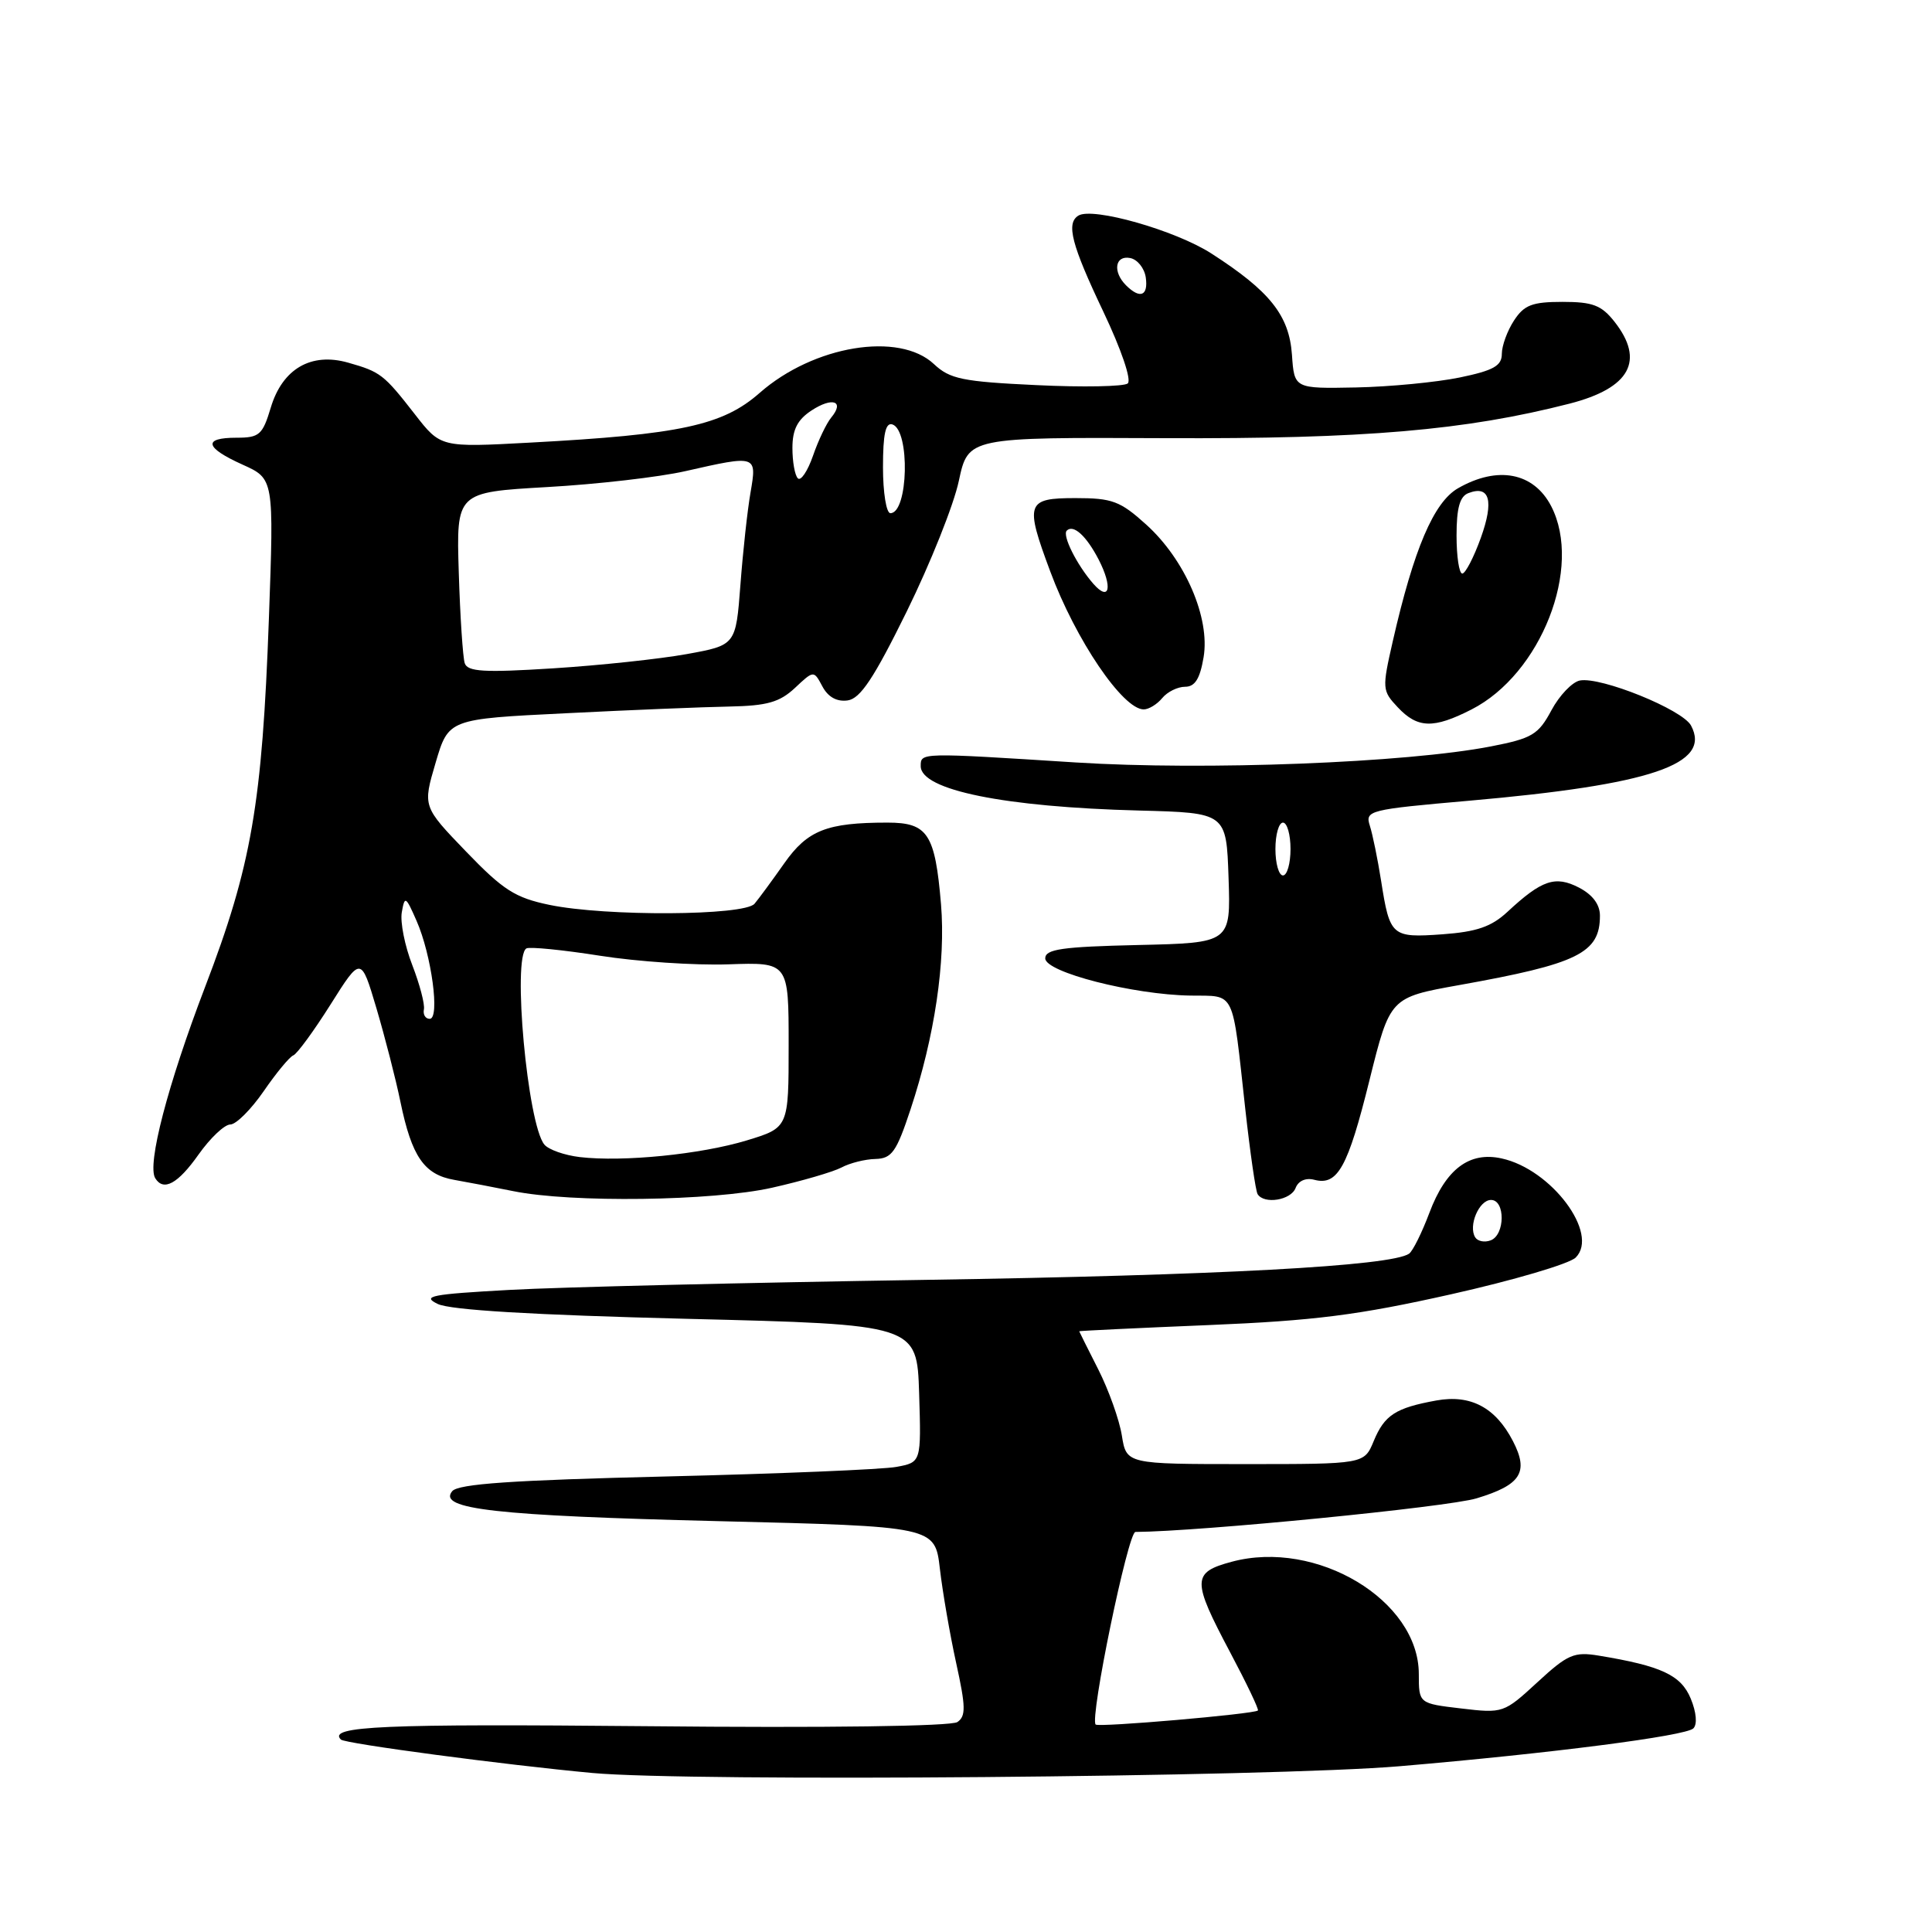 <?xml version="1.0" encoding="UTF-8" standalone="no"?>
<!DOCTYPE svg PUBLIC "-//W3C//DTD SVG 1.1//EN" "http://www.w3.org/Graphics/SVG/1.1/DTD/svg11.dtd" >
<svg xmlns="http://www.w3.org/2000/svg" xmlns:xlink="http://www.w3.org/1999/xlink" version="1.1" viewBox="0 0 256 256">
 <g >
 <path fill="currentColor"
d=" M 185.50 234.03 C 205.48 232.33 223.38 230.02 224.38 229.02 C 224.92 228.48 224.78 226.88 224.03 225.07 C 222.74 221.96 220.16 220.75 211.85 219.38 C 208.58 218.84 207.73 219.20 203.71 222.91 C 199.28 226.99 199.16 227.04 193.61 226.38 C 188.00 225.72 188.00 225.72 188.00 221.82 C 188.00 212.05 174.45 203.92 163.21 206.94 C 157.93 208.36 157.92 209.36 163.00 218.94 C 165.17 223.03 166.83 226.50 166.68 226.65 C 166.21 227.12 145.57 228.91 145.18 228.51 C 144.37 227.70 149.47 203.00 150.45 202.99 C 159.04 202.93 191.79 199.70 195.65 198.54 C 201.54 196.76 202.61 195.08 200.47 190.95 C 198.17 186.50 194.87 184.75 190.33 185.57 C 184.92 186.55 183.45 187.50 182.02 190.96 C 180.76 194.00 180.76 194.00 165.01 194.00 C 149.26 194.00 149.26 194.00 148.65 190.21 C 148.32 188.13 146.91 184.19 145.53 181.46 C 144.14 178.73 143.01 176.45 143.00 176.40 C 143.00 176.34 150.71 175.97 160.13 175.58 C 174.16 175.00 179.97 174.26 192.27 171.50 C 200.53 169.65 207.97 167.46 208.79 166.63 C 211.95 163.48 205.58 154.94 198.98 153.50 C 194.70 152.55 191.58 154.90 189.40 160.71 C 188.41 163.34 187.20 165.78 186.71 166.12 C 184.33 167.76 161.54 168.99 122.50 169.59 C 98.85 169.96 74.10 170.55 67.50 170.92 C 57.12 171.49 55.84 171.74 58.00 172.78 C 59.67 173.59 70.63 174.24 91.00 174.75 C 121.50 175.50 121.50 175.50 121.79 184.63 C 122.07 193.76 122.07 193.76 118.79 194.37 C 116.98 194.71 103.24 195.28 88.25 195.64 C 67.85 196.13 60.73 196.62 59.92 197.59 C 57.95 199.97 65.66 200.84 95.19 201.56 C 123.89 202.26 123.89 202.26 124.54 207.88 C 124.90 210.97 125.87 216.59 126.70 220.37 C 127.97 226.15 128.00 227.40 126.86 228.18 C 126.05 228.74 109.49 228.97 85.70 228.73 C 50.76 228.40 43.38 228.72 45.17 230.50 C 45.70 231.04 66.92 233.86 78.50 234.93 C 91.39 236.12 168.56 235.48 185.50 234.03 Z  M 102.30 157.38 C 106.26 156.49 110.40 155.28 111.50 154.70 C 112.60 154.11 114.62 153.60 116.00 153.57 C 118.17 153.51 118.78 152.65 120.65 147.00 C 123.85 137.34 125.32 127.41 124.69 119.83 C 123.90 110.47 122.94 109.00 117.59 109.00 C 109.56 109.00 107.00 110.01 103.92 114.39 C 102.33 116.65 100.56 119.06 99.98 119.75 C 98.63 121.35 80.25 121.45 72.80 119.90 C 68.26 118.96 66.67 117.94 61.76 112.84 C 56.01 106.87 56.01 106.87 57.72 101.07 C 59.43 95.27 59.43 95.27 74.97 94.51 C 83.51 94.08 93.27 93.68 96.66 93.62 C 101.65 93.52 103.30 93.05 105.33 91.16 C 107.83 88.81 107.83 88.81 108.98 90.97 C 109.73 92.37 110.90 93.01 112.32 92.81 C 114.00 92.57 115.79 89.88 120.16 81.00 C 123.27 74.67 126.38 66.90 127.05 63.72 C 128.29 57.94 128.29 57.94 154.39 58.06 C 180.83 58.17 194.15 57.03 207.99 53.48 C 215.99 51.42 217.98 47.79 213.93 42.63 C 212.20 40.44 211.05 40.00 207.04 40.00 C 203.03 40.00 201.96 40.41 200.62 42.46 C 199.73 43.82 199.00 45.81 199.00 46.89 C 199.00 48.47 197.91 49.09 193.42 50.02 C 190.35 50.65 184.16 51.25 179.67 51.34 C 171.50 51.50 171.50 51.50 171.19 47.00 C 170.82 41.78 168.26 38.57 160.50 33.58 C 155.74 30.52 144.78 27.40 142.89 28.57 C 141.24 29.59 141.98 32.43 146.18 41.26 C 148.60 46.35 149.96 50.37 149.43 50.81 C 148.92 51.22 143.47 51.33 137.33 51.03 C 127.53 50.57 125.86 50.22 123.76 48.25 C 119.15 43.91 107.81 45.78 100.66 52.06 C 95.78 56.36 90.17 57.58 70.20 58.65 C 58.39 59.29 58.39 59.29 54.97 54.89 C 50.85 49.60 50.42 49.27 46.12 48.05 C 41.22 46.66 37.42 48.87 35.88 54.01 C 34.79 57.63 34.37 58.00 31.34 58.00 C 26.84 58.00 27.13 59.31 32.15 61.57 C 36.30 63.44 36.30 63.44 35.63 81.97 C 34.74 106.53 33.33 114.72 27.17 130.79 C 22.23 143.71 19.46 154.32 20.57 156.12 C 21.67 157.90 23.57 156.86 26.31 152.98 C 27.86 150.79 29.75 149.00 30.52 149.00 C 31.28 149.00 33.27 147.01 34.94 144.59 C 36.61 142.16 38.38 140.02 38.87 139.84 C 39.36 139.65 41.58 136.62 43.80 133.10 C 47.83 126.70 47.83 126.70 49.88 133.60 C 51.00 137.40 52.44 142.97 53.06 146.00 C 54.56 153.27 56.21 155.65 60.20 156.34 C 62.01 156.66 65.53 157.33 68.00 157.83 C 75.69 159.40 94.43 159.15 102.30 157.38 Z  M 171.67 157.42 C 172.04 156.46 173.02 156.03 174.16 156.33 C 177.24 157.14 178.60 154.68 181.46 143.14 C 184.19 132.17 184.19 132.17 193.34 130.53 C 209.11 127.71 212.00 126.29 212.00 121.33 C 212.00 119.85 211.03 118.55 209.22 117.61 C 206.08 115.99 204.30 116.59 199.75 120.82 C 197.62 122.80 195.67 123.47 191.13 123.80 C 184.39 124.28 184.16 124.08 183.00 116.69 C 182.55 113.84 181.88 110.56 181.51 109.41 C 180.87 107.39 181.34 107.27 194.67 106.10 C 218.84 103.98 226.82 101.27 224.07 96.14 C 222.94 94.02 212.12 89.64 209.34 90.17 C 208.33 90.37 206.63 92.14 205.57 94.12 C 203.84 97.35 203.01 97.84 197.57 98.90 C 186.37 101.08 159.65 102.11 142.55 101.03 C 121.84 99.71 122.00 99.71 122.00 101.52 C 122.00 104.69 133.09 106.94 150.93 107.40 C 162.50 107.70 162.50 107.70 162.79 116.32 C 163.08 124.94 163.08 124.94 150.79 125.22 C 140.71 125.45 138.50 125.77 138.50 126.99 C 138.50 128.82 150.12 131.80 157.73 131.92 C 163.78 132.01 163.23 130.88 165.01 146.98 C 165.65 152.75 166.38 157.81 166.64 158.23 C 167.50 159.61 171.05 159.04 171.67 157.42 Z  M 194.98 94.01 C 204.20 89.31 209.73 75.18 205.54 67.07 C 203.22 62.60 198.45 61.68 193.19 64.70 C 189.98 66.55 187.34 72.74 184.55 84.97 C 183.12 91.25 183.14 91.52 185.21 93.72 C 187.84 96.52 189.94 96.58 194.98 94.01 Z  M 154.00 92.50 C 154.68 91.67 156.05 91.00 157.03 91.00 C 158.34 91.00 159.00 89.94 159.48 87.10 C 160.37 81.88 157.03 74.16 151.88 69.51 C 148.43 66.39 147.38 66.00 142.50 66.00 C 136.00 66.00 135.78 66.64 139.16 75.71 C 142.53 84.78 148.78 94.00 151.55 94.00 C 152.21 94.00 153.32 93.33 154.00 92.50 Z  M 195.47 163.95 C 194.53 162.43 195.98 159.00 197.57 159.00 C 199.47 159.00 199.44 163.62 197.53 164.35 C 196.72 164.66 195.80 164.48 195.47 163.95 Z  M 76.83 153.32 C 74.81 153.08 72.69 152.34 72.13 151.66 C 69.90 148.97 67.86 126.79 69.75 125.67 C 70.16 125.43 74.55 125.86 79.50 126.64 C 84.45 127.42 92.10 127.93 96.50 127.78 C 104.50 127.50 104.50 127.50 104.50 138.46 C 104.50 149.42 104.50 149.42 98.95 151.11 C 92.85 152.96 82.56 153.99 76.83 153.32 Z  M 56.17 133.75 C 56.31 133.06 55.61 130.42 54.63 127.88 C 53.64 125.34 53.01 122.19 53.24 120.88 C 53.63 118.66 53.76 118.74 55.19 122.00 C 57.18 126.51 58.32 135.00 56.94 135.00 C 56.37 135.00 56.03 134.44 56.17 133.75 Z  M 61.58 87.88 C 61.33 87.12 60.97 81.71 60.79 75.86 C 60.46 65.23 60.46 65.23 72.48 64.54 C 79.09 64.17 87.34 63.22 90.81 62.43 C 100.29 60.28 100.30 60.29 99.45 65.25 C 99.04 67.59 98.44 73.10 98.11 77.49 C 97.50 85.49 97.50 85.49 91.00 86.67 C 87.42 87.32 79.45 88.17 73.27 88.56 C 64.13 89.14 61.96 89.01 61.58 87.88 Z  M 117.00 61.92 C 117.00 57.50 117.34 55.95 118.25 56.24 C 120.61 57.02 120.36 68.00 117.98 68.00 C 117.44 68.00 117.00 65.26 117.00 61.92 Z  M 105.72 63.38 C 105.32 62.99 105.00 61.18 105.00 59.36 C 105.00 56.92 105.67 55.61 107.53 54.39 C 110.32 52.56 111.95 53.15 110.14 55.33 C 109.51 56.09 108.42 58.37 107.72 60.41 C 107.01 62.44 106.11 63.78 105.72 63.38 Z  M 149.20 37.80 C 147.41 36.01 147.74 33.80 149.75 34.19 C 150.71 34.37 151.64 35.53 151.82 36.76 C 152.17 39.22 151.06 39.66 149.20 37.80 Z  M 169.00 112.50 C 169.00 110.58 169.45 109.00 170.00 109.00 C 170.55 109.00 171.00 110.58 171.00 112.50 C 171.00 114.42 170.55 116.00 170.00 116.00 C 169.45 116.00 169.00 114.42 169.00 112.50 Z  M 193.00 70.97 C 193.00 67.32 193.43 65.77 194.57 65.34 C 197.40 64.25 197.98 66.36 196.22 71.26 C 195.28 73.87 194.17 76.00 193.76 76.00 C 193.34 76.00 193.00 73.74 193.00 70.97 Z  M 144.85 77.33 C 142.67 74.82 140.73 70.94 141.35 70.31 C 142.23 69.44 143.94 70.99 145.57 74.13 C 147.47 77.82 147.03 79.82 144.85 77.33 Z "/>
</g>
</svg>